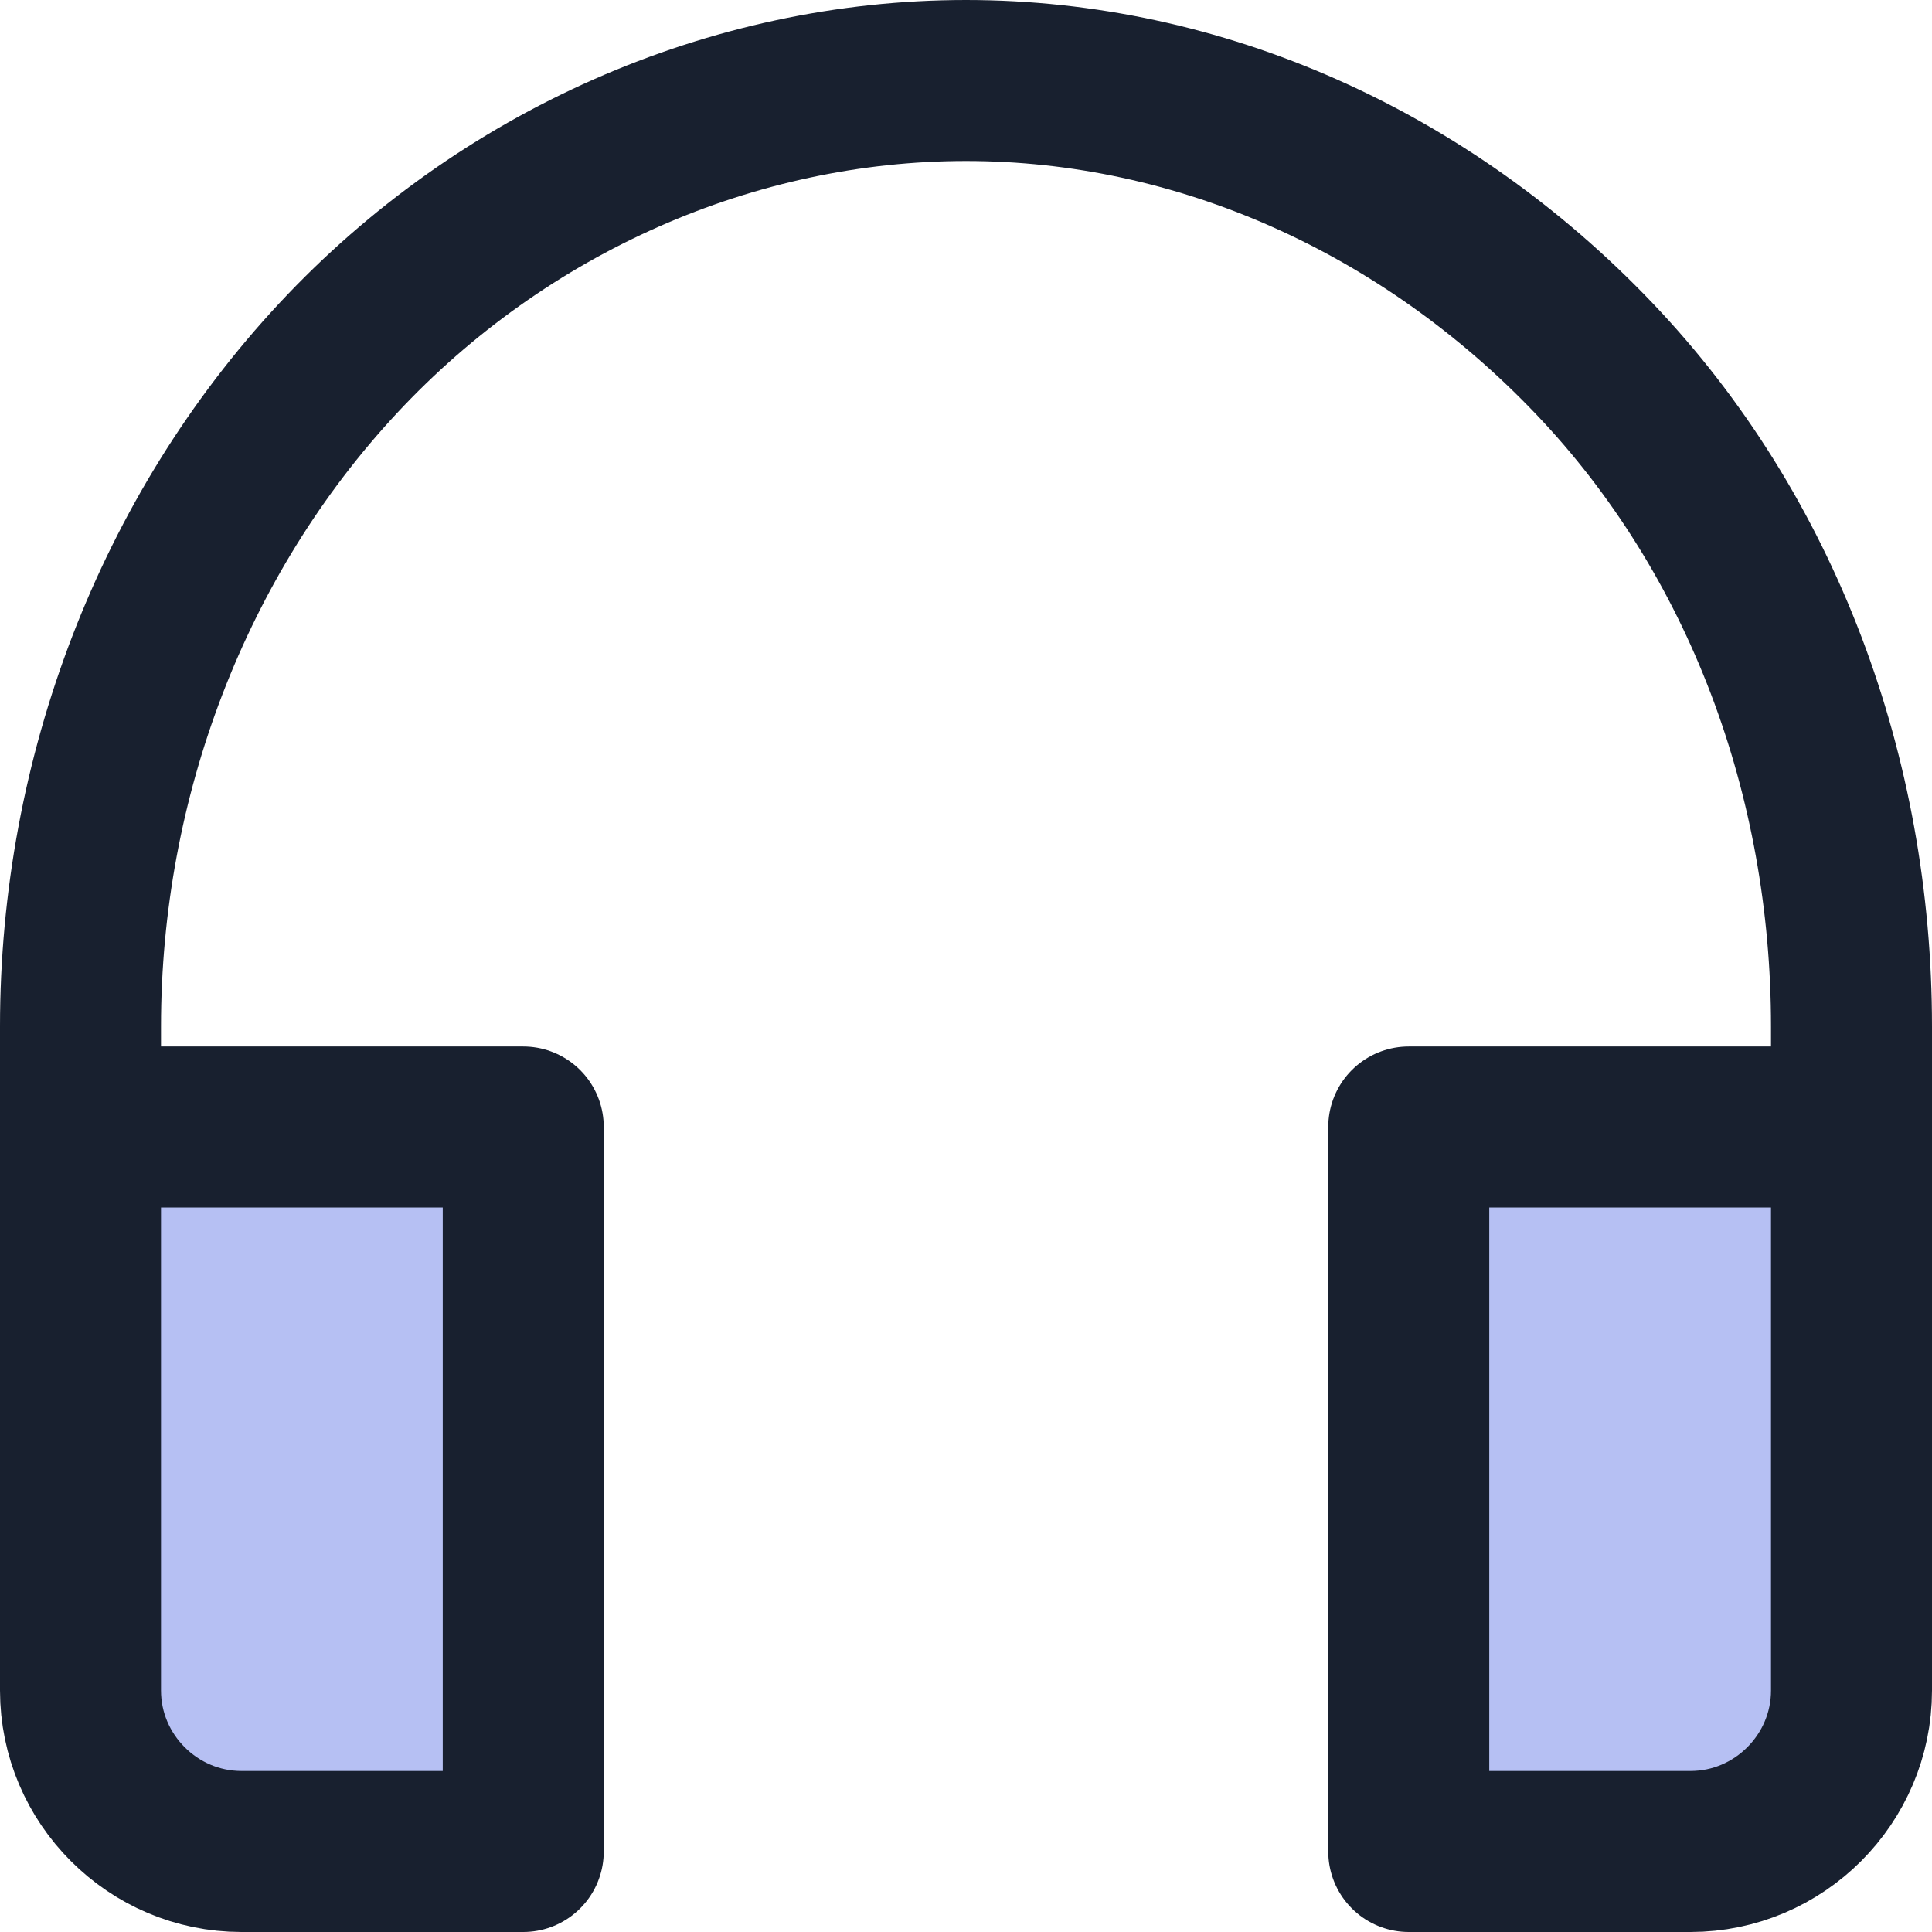 <?xml version="1.0" encoding="UTF-8"?><svg id="Layer_1" xmlns="http://www.w3.org/2000/svg" viewBox="0 0 48 48"><path d="m2,38v-12.5c0-6.2,2.3-12.2,6.4-16.6s9.8-6.9,15.6-6.9,11.4,2.5,15.6,6.9,6.4,10.4,6.4,16.6v12.5" fill="none" stroke="#18202f" stroke-linejoin="round" stroke-width="4"/><path d="m13,28H2v14c0,2.2,1.8,4,4,4h7v-18Z" fill="#b6c0f3" stroke="#18202f" stroke-linejoin="round" stroke-width="4"/><path d="m35,28h11v14c0,2.2-1.8,4-4,4h-7v-18Z" fill="#b6c0f3" stroke="#18202f" stroke-linejoin="round" stroke-width="4"/></svg>